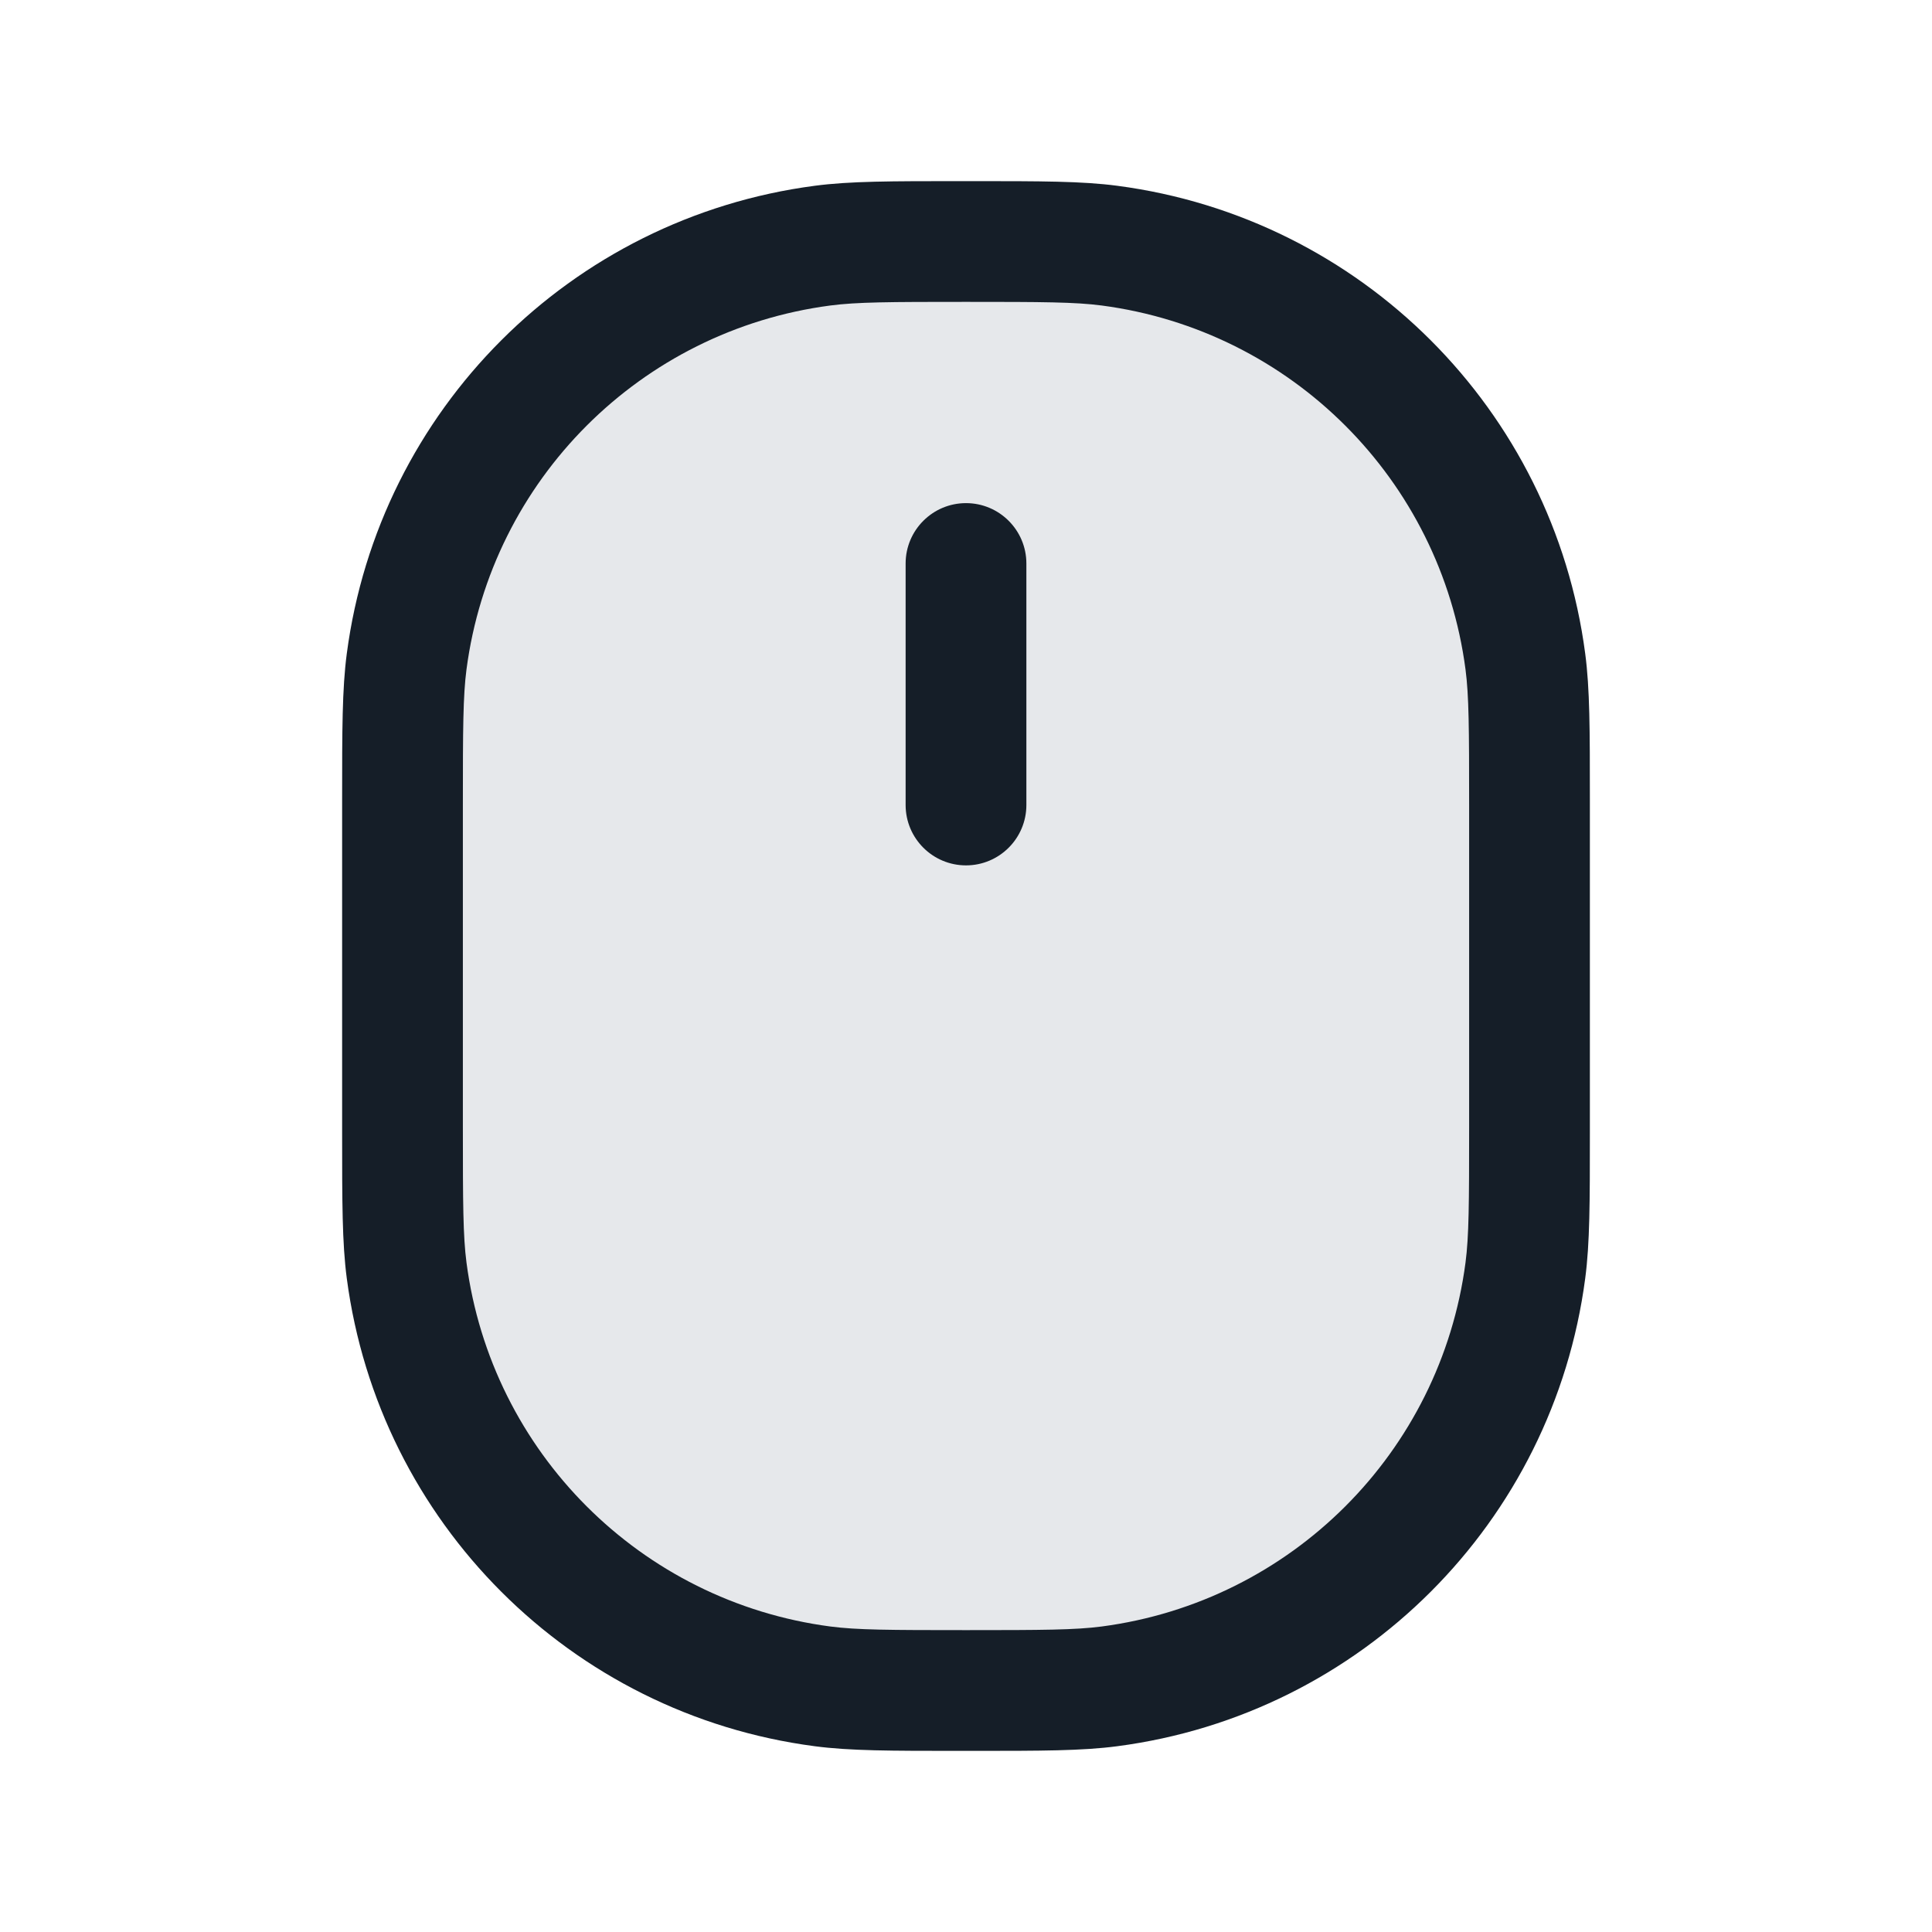 <svg xmlns="http://www.w3.org/2000/svg" viewBox="0 0 24 24">
  <defs/>
  <path fill="#636F7E" opacity="0.16" d="M5,10 C5,9.071 5,8.607 5.051,8.217 C5.406,5.524 7.524,3.406 10.217,3.051 C10.607,3 11.071,3 12,3 C12.929,3 13.393,3 13.783,3.051 C16.476,3.406 18.594,5.524 18.949,8.217 C19,8.607 19,9.071 19,10 L19,14 C19,14.929 19,15.393 18.949,15.783 C18.594,18.476 16.476,20.594 13.783,20.949 C13.393,21 12.929,21 12,21 C11.071,21 10.607,21 10.217,20.949 C7.524,20.594 5.406,18.476 5.051,15.783 C5,15.393 5,14.929 5,14 L5,10 Z"/>
  <path fill="#151E28" d="M11.93,2.25 L12.07,2.25 C12.932,2.25 13.442,2.25 13.881,2.308 C16.91,2.707 19.294,5.09 19.692,8.119 C19.75,8.557 19.75,9.066 19.75,9.925 L19.75,14.075 C19.75,14.934 19.75,15.443 19.692,15.881 C19.294,18.91 16.91,21.294 13.881,21.692 C13.443,21.75 12.934,21.75 12.075,21.75 L11.925,21.75 C11.066,21.75 10.557,21.75 10.119,21.692 C7.09,21.294 4.707,18.91 4.308,15.881 C4.25,15.442 4.25,14.932 4.25,14.07 L4.25,9.93 C4.25,9.068 4.25,8.558 4.308,8.119 C4.707,5.09 7.09,2.707 10.119,2.308 C10.558,2.25 11.068,2.25 11.93,2.25 Z M10.315,3.795 C7.959,4.105 6.105,5.959 5.795,8.315 C5.752,8.644 5.75,9.047 5.75,10 L5.75,14 C5.75,14.953 5.752,15.356 5.795,15.685 C6.105,18.041 7.959,19.895 10.315,20.205 C10.644,20.248 11.047,20.25 12,20.25 C12.953,20.25 13.356,20.248 13.685,20.205 C16.041,19.895 17.895,18.041 18.205,15.685 C18.248,15.356 18.25,14.953 18.25,14 L18.25,10 C18.25,9.047 18.248,8.644 18.205,8.315 C17.895,5.959 16.041,4.105 13.685,3.795 C13.356,3.752 12.953,3.75 12,3.75 C11.047,3.75 10.644,3.752 10.315,3.795 Z M12.75,7 L12.75,10 C12.75,10.414 12.414,10.75 12,10.75 C11.586,10.75 11.25,10.414 11.25,10 L11.25,7 C11.25,6.586 11.586,6.25 12,6.25 C12.414,6.25 12.75,6.586 12.75,7 Z"/>
</svg>

